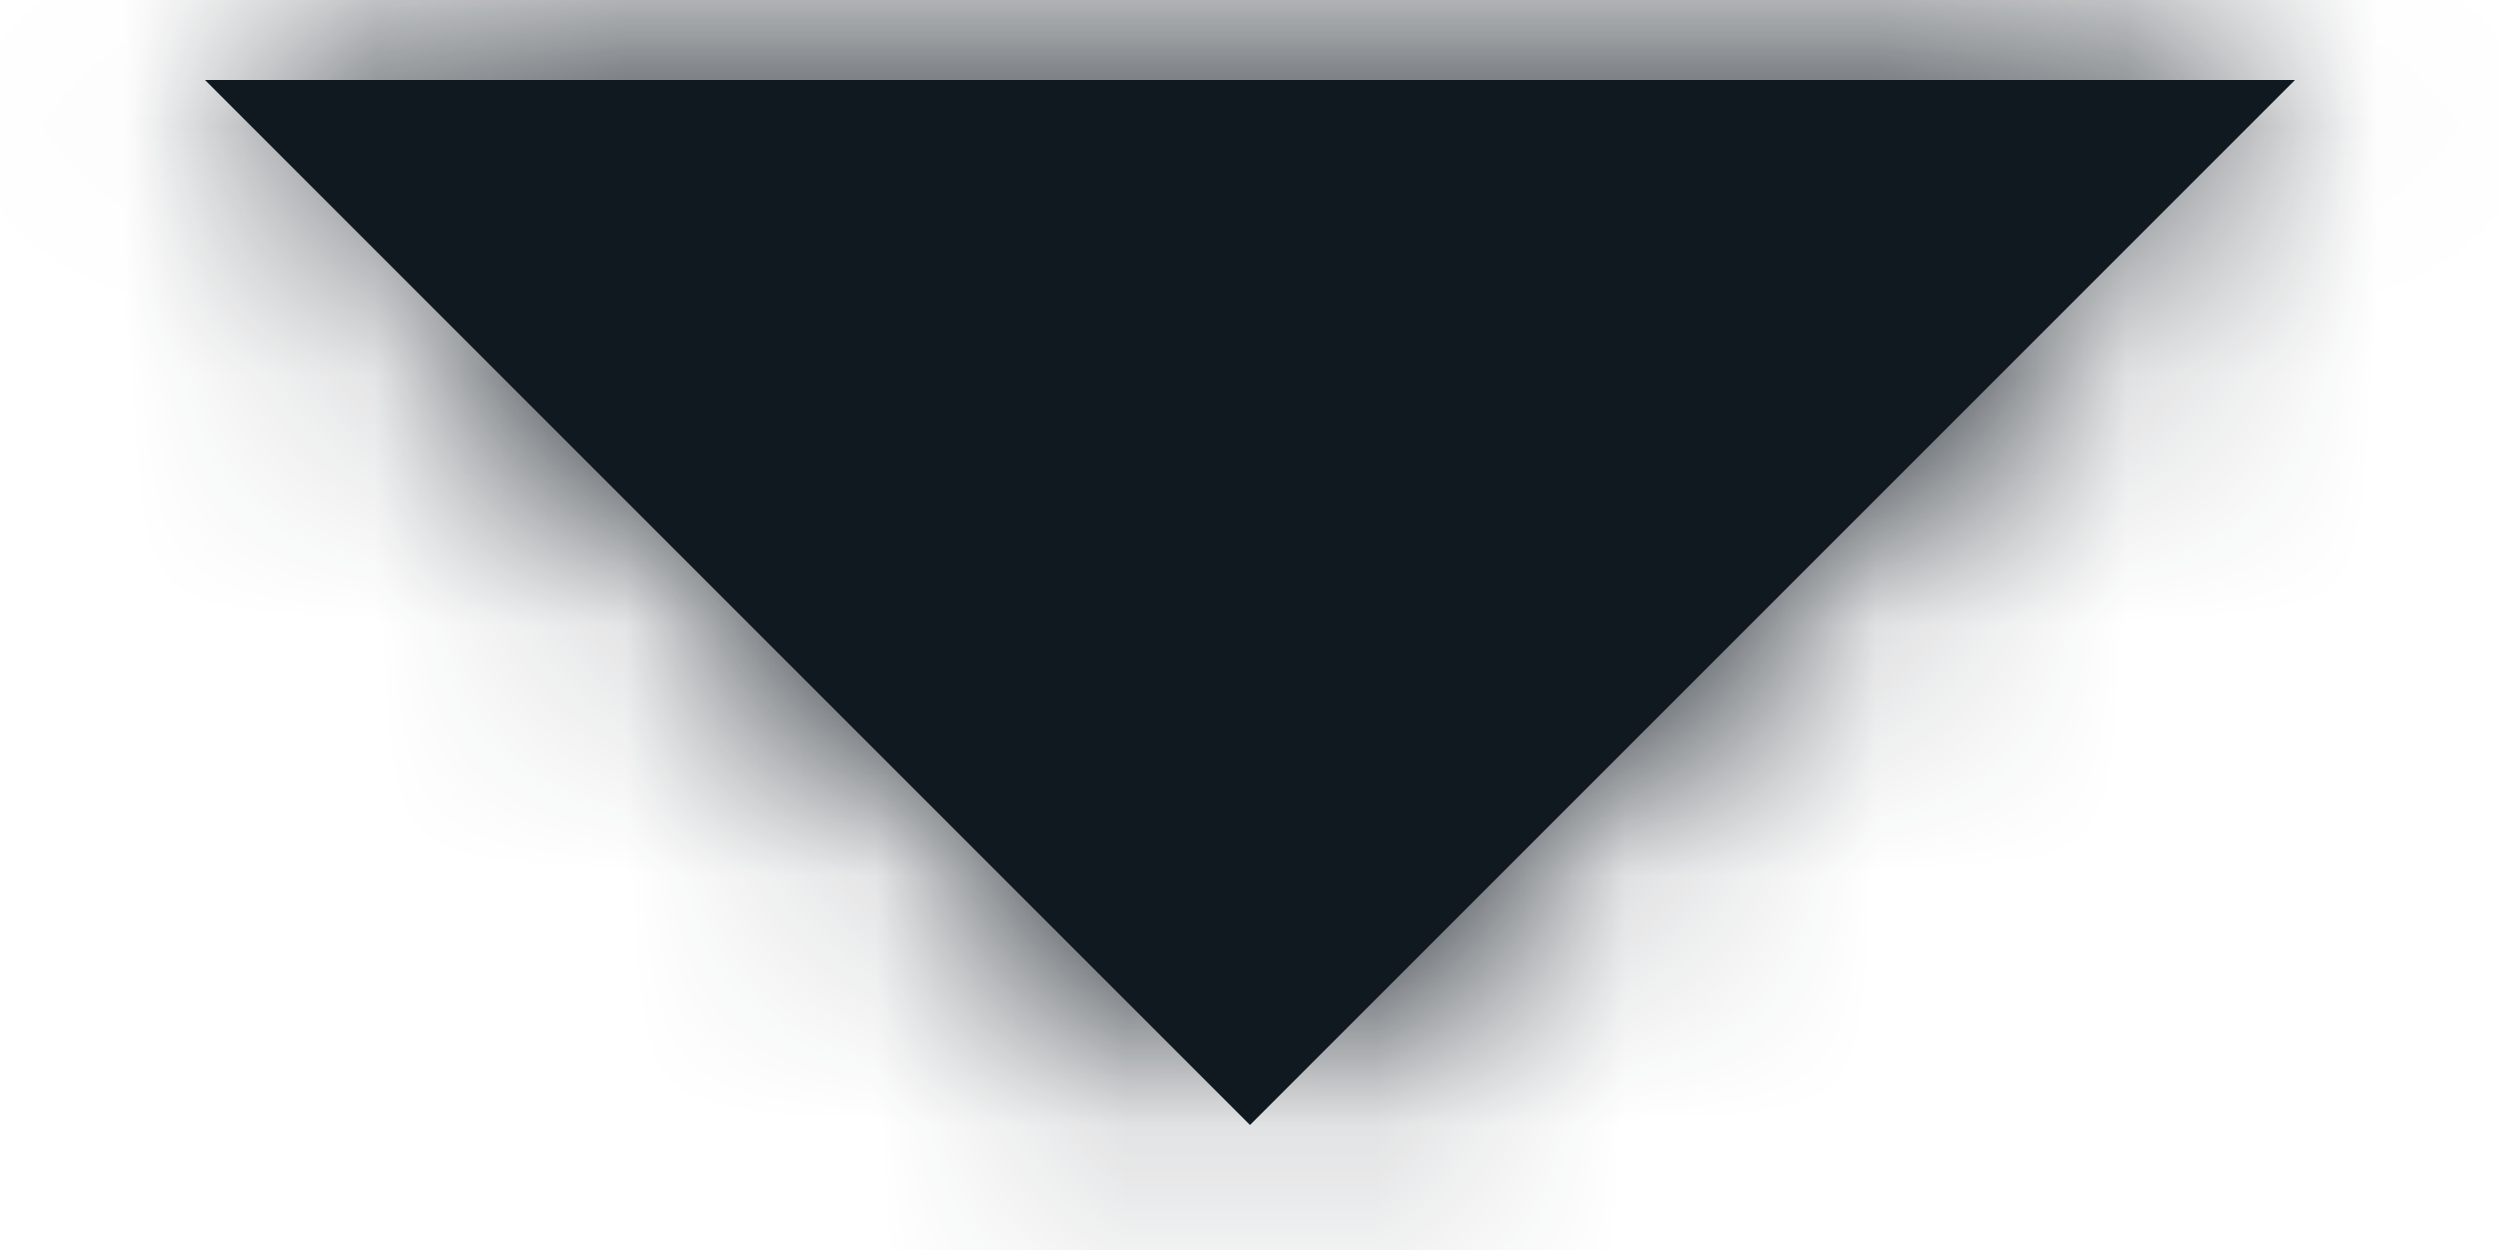 <svg width="10" height="5" viewBox="0 0 10 5" fill="none" xmlns="http://www.w3.org/2000/svg">
<path fill-rule="evenodd" clip-rule="evenodd" d="M0.82 0.32H9.18L5 4.5L0.82 0.32Z" fill="#101820"/>
<mask id="mask0_9881_6126" style="mask-type:luminance" maskUnits="userSpaceOnUse" x="0" y="0" width="10" height="5">
<path fill-rule="evenodd" clip-rule="evenodd" d="M0.82 0.32H9.18L5 4.5L0.82 0.32Z" fill="white"/>
</mask>
<g mask="url(#mask0_9881_6126)">
<rect x="-11" y="-14" width="32" height="32" fill="#101820"/>
</g>
</svg>
